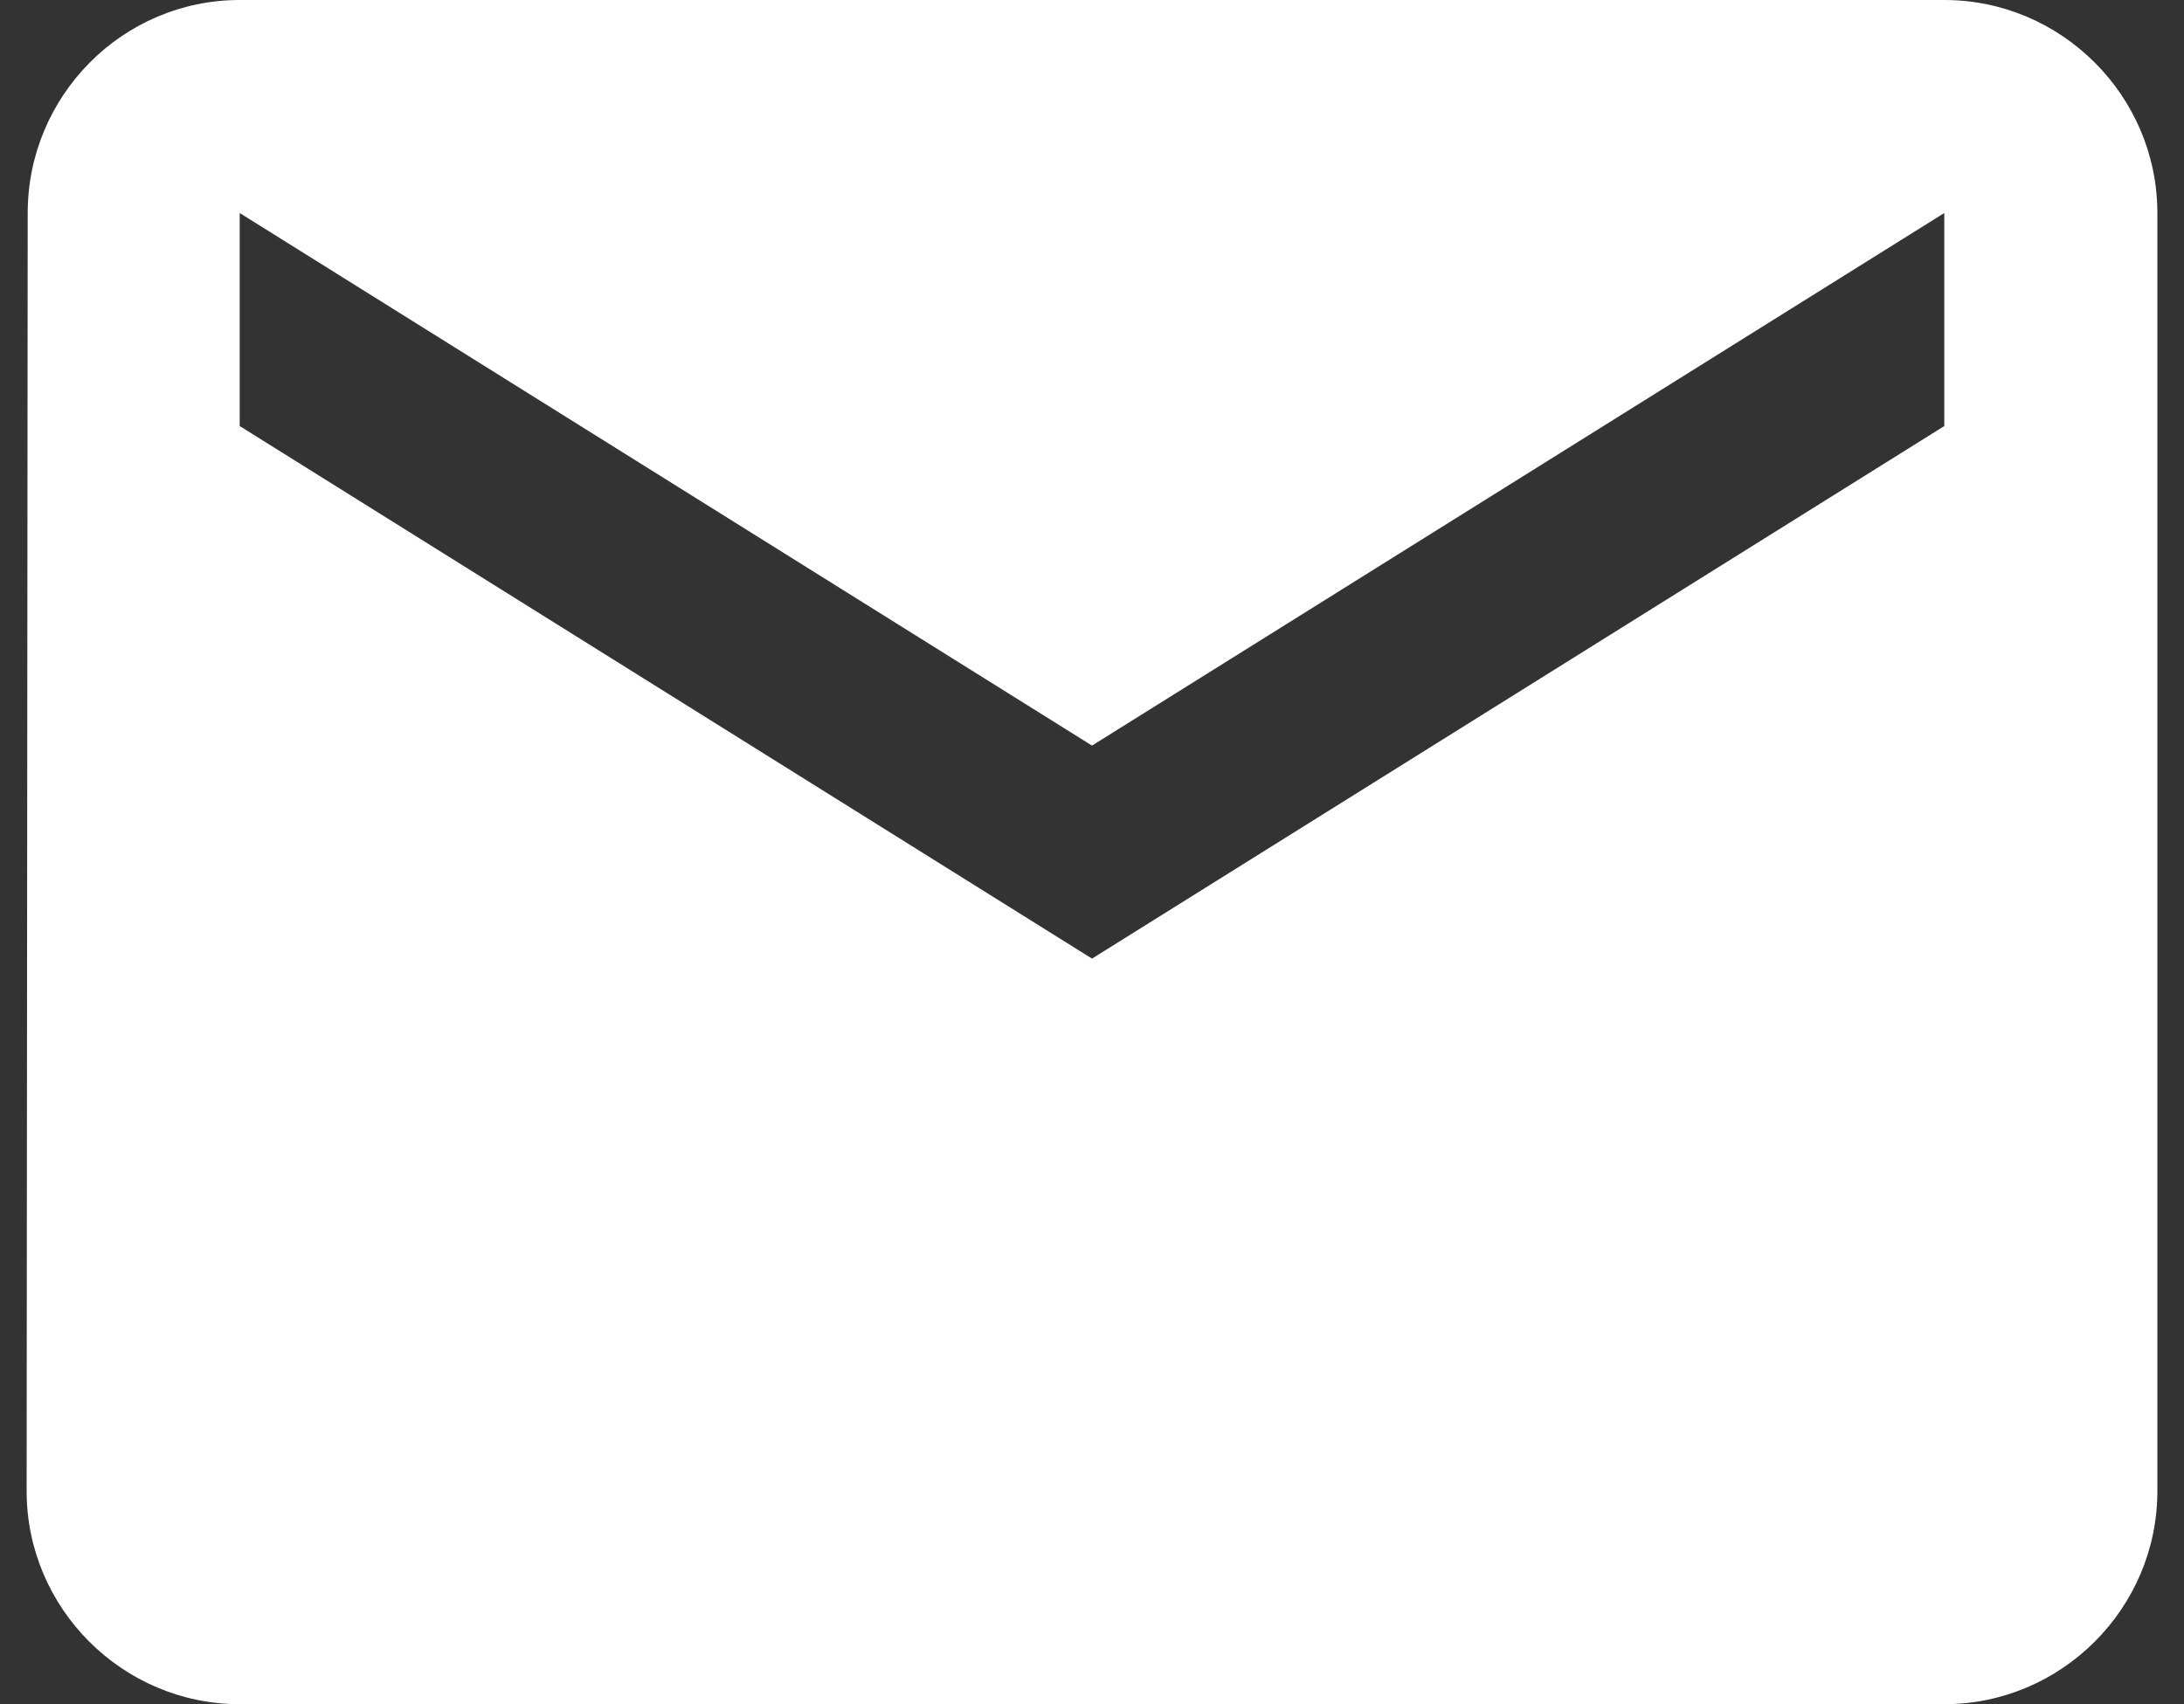 <svg width="41" height="32" viewBox="0 0 41 32" fill="none" xmlns="http://www.w3.org/2000/svg">
<rect x="0" y="0" width="41" height="32" fill="#333333" stroke="none"/>
<path d="M36.5 0H4.5C2.3 0 0.52 1.8 0.52 4L0.5 28C0.5 30.2 2.3 32 4.5 32H36.5C38.7 32 40.5 30.2 40.5 28V4C40.5 1.8 38.7 0 36.5 0ZM36.5 8L20.5 18L4.5 8V4L20.5 14L36.5 4V8Z" fill="white"/>
</svg>
